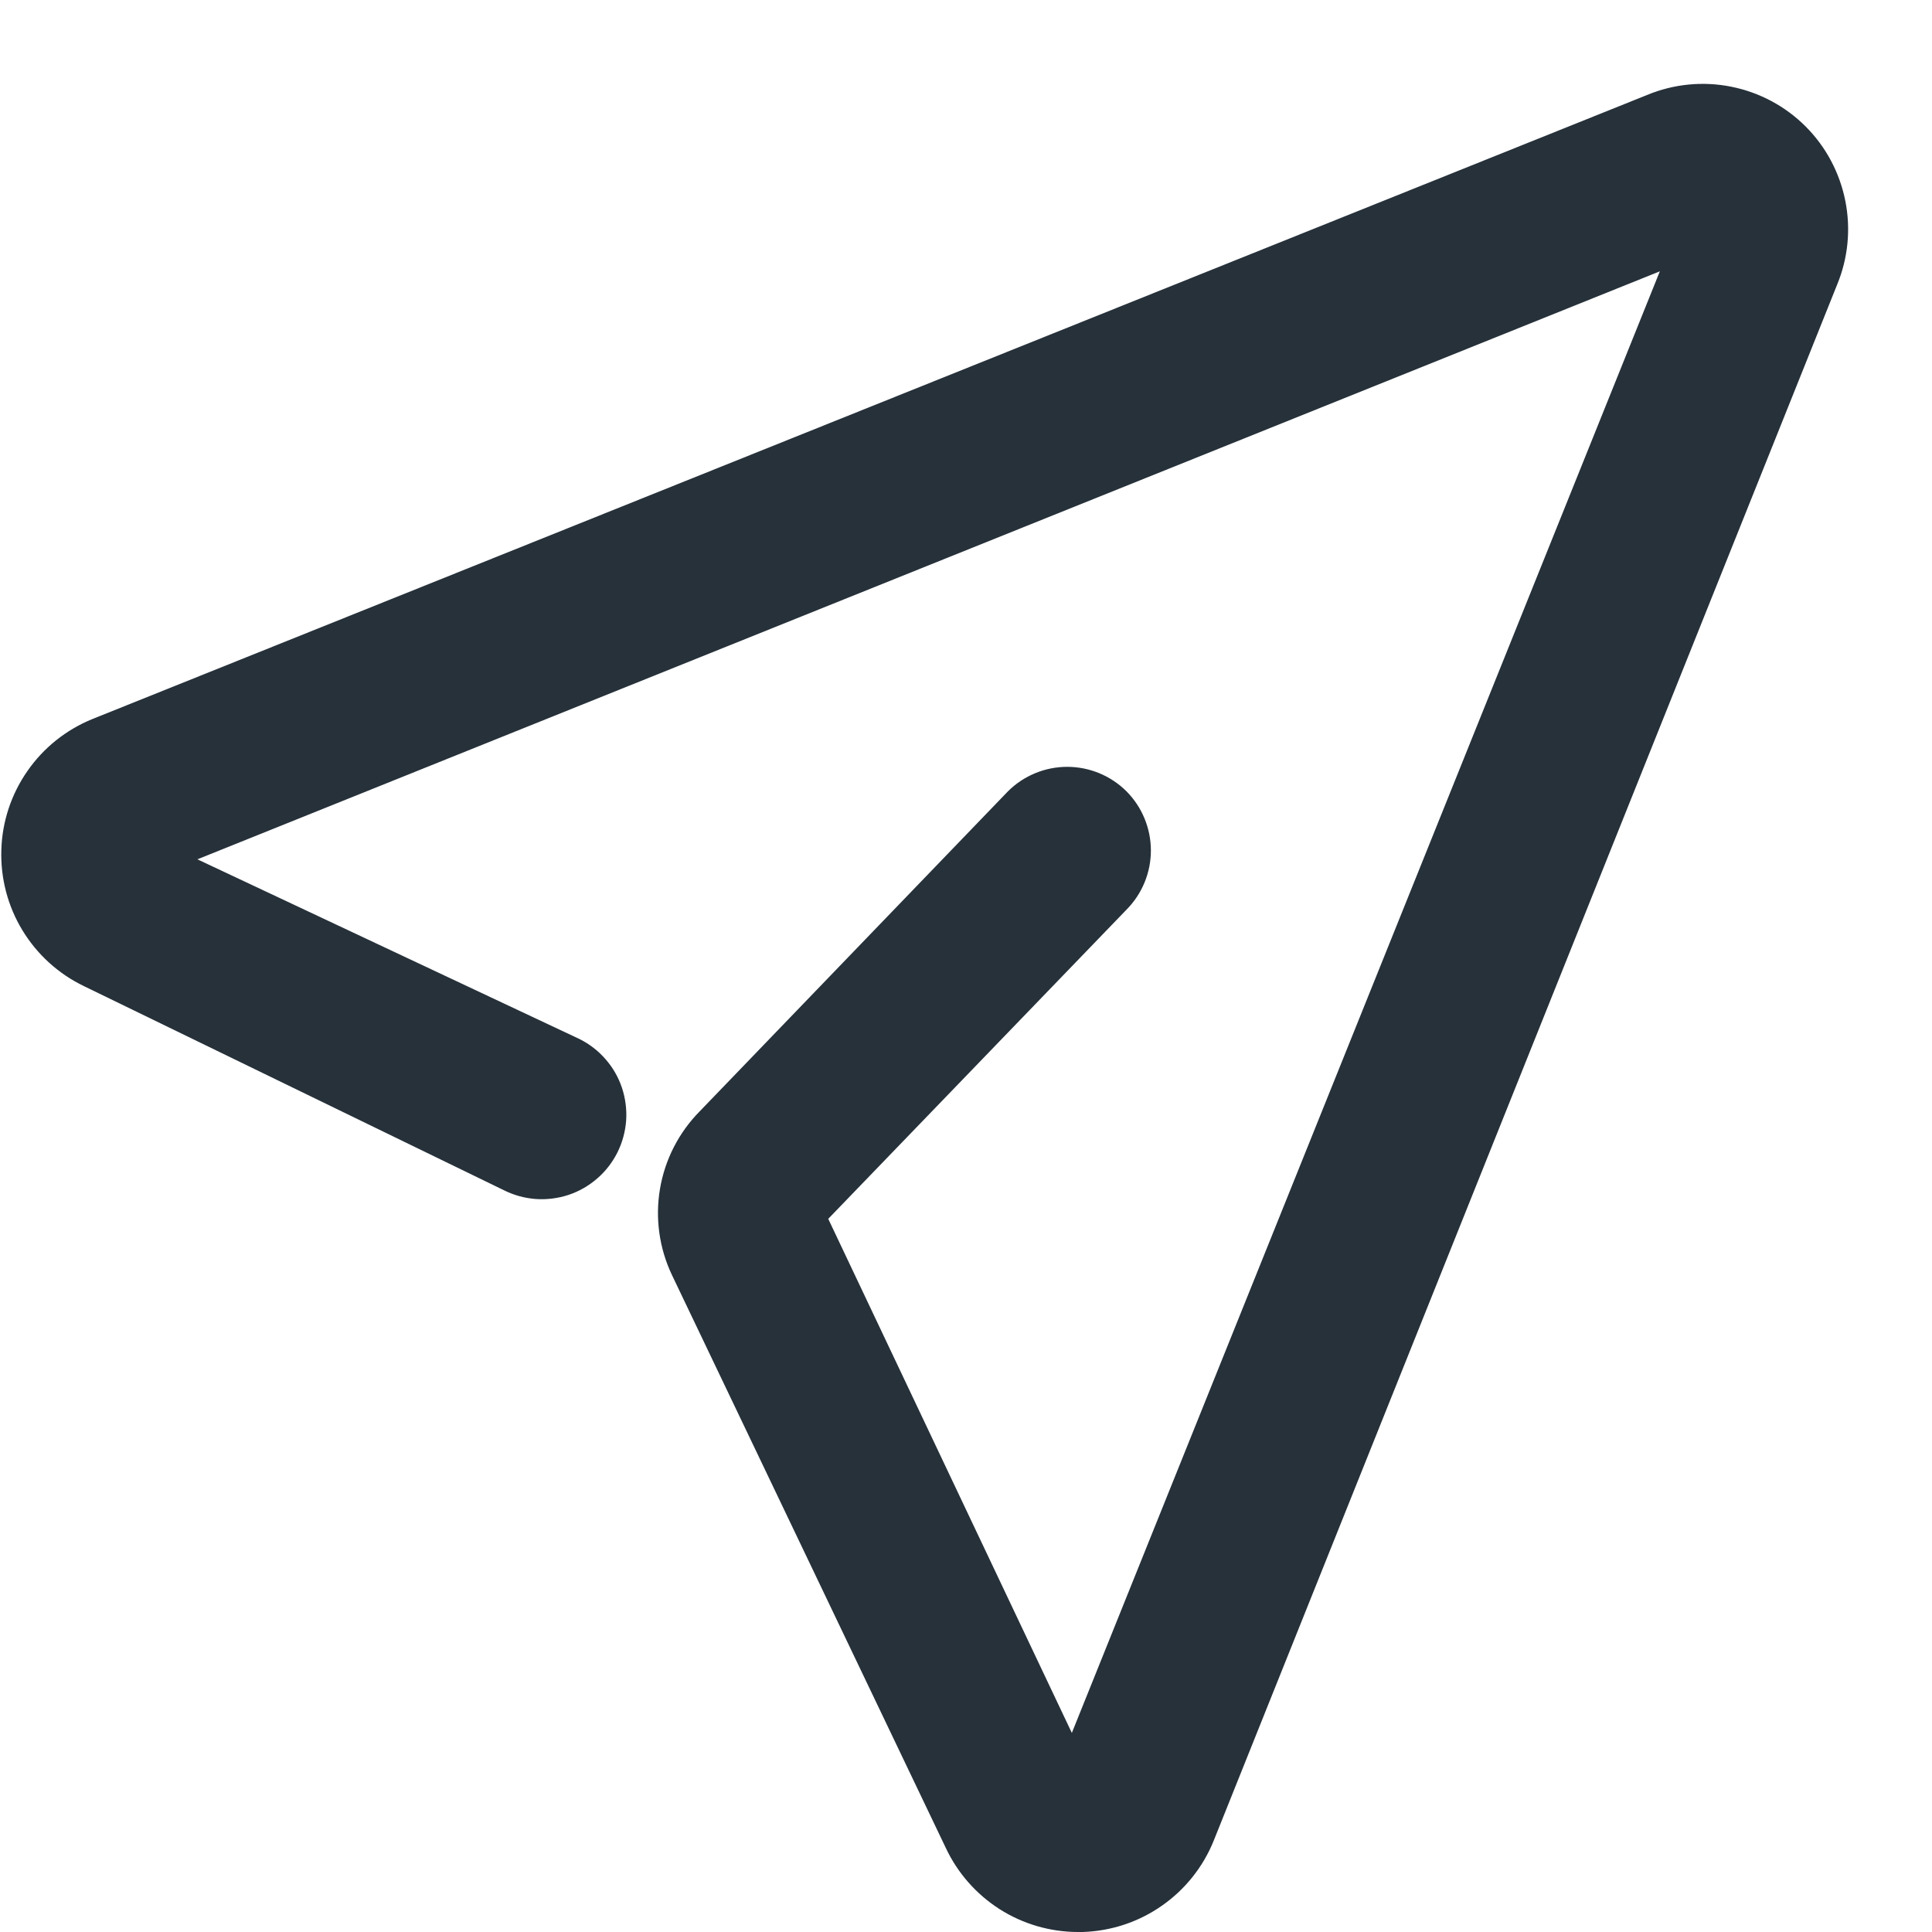 <svg width="23" height="23" viewBox="0 0 23 23" fill="none" color="#26313A" xmlns="http://www.w3.org/2000/svg">
<path d="M12.83 23C12.501 22.999 12.178 22.905 11.9 22.728C11.622 22.55 11.4 22.298 11.26 22L8 15.18C7.848 14.861 7.798 14.502 7.857 14.153C7.916 13.804 8.081 13.482 8.33 13.23L12 9.42C12.187 9.234 12.441 9.129 12.705 9.129C12.969 9.129 13.223 9.234 13.41 9.42C13.596 9.607 13.701 9.861 13.701 10.125C13.701 10.389 13.596 10.643 13.41 10.83L9.86 14.51L12.76 20.63L19.76 3.23L2.35 10.23L6.9 12.37C7.018 12.429 7.124 12.511 7.21 12.611C7.297 12.71 7.363 12.826 7.405 12.952C7.446 13.077 7.463 13.21 7.454 13.341C7.444 13.473 7.409 13.602 7.35 13.72C7.291 13.838 7.209 13.944 7.109 14.03C7.009 14.117 6.894 14.183 6.768 14.225C6.643 14.266 6.51 14.283 6.379 14.274C6.247 14.264 6.118 14.229 6 14.17L1 11.74C0.696 11.594 0.442 11.363 0.267 11.075C0.092 10.787 0.005 10.454 0.016 10.117C0.026 9.781 0.134 9.454 0.327 9.178C0.519 8.901 0.788 8.687 1.1 8.56L19.61 1.13C19.926 0.999 20.274 0.965 20.609 1.032C20.945 1.099 21.253 1.263 21.495 1.505C21.737 1.747 21.901 2.055 21.968 2.391C22.035 2.726 22.001 3.074 21.87 3.39L14.45 21.91C14.324 22.224 14.109 22.494 13.832 22.687C13.555 22.881 13.228 22.989 12.89 23H12.83Z" fill="currentColor"/>
</svg>
